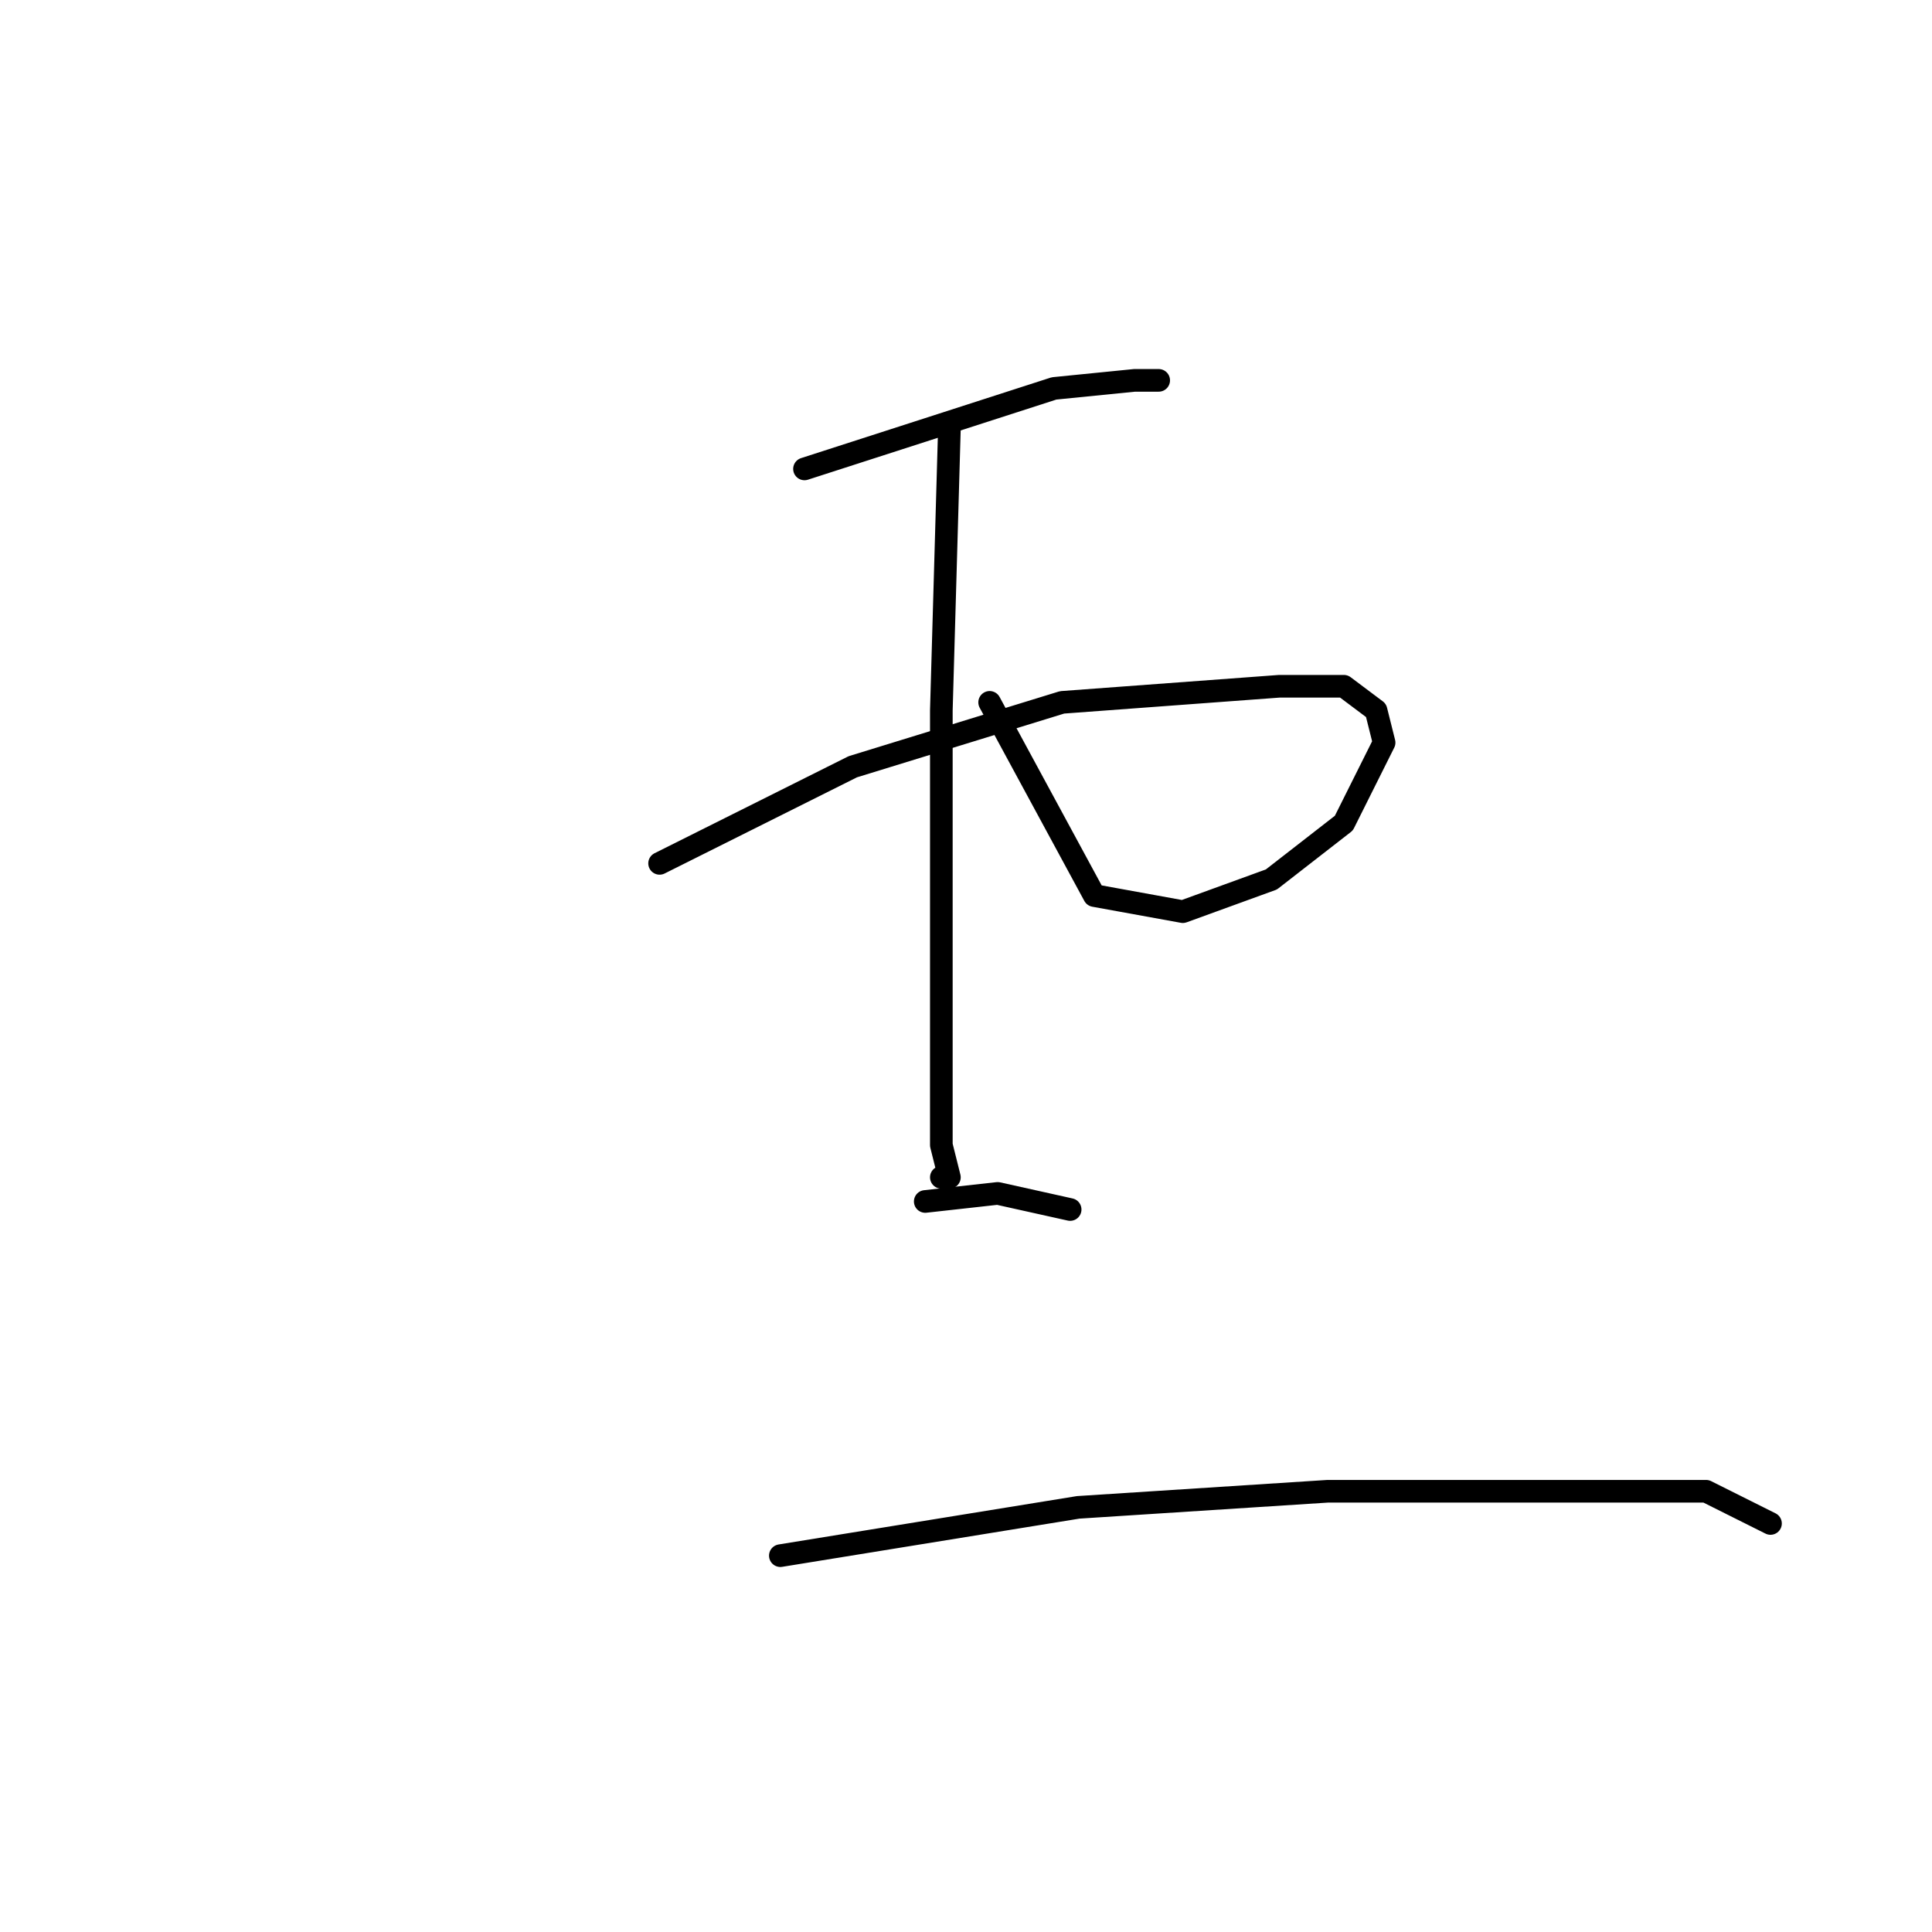 <?xml version="1.0" standalone="no"?>
    <svg width="256" height="256" xmlns="http://www.w3.org/2000/svg" version="1.1">
    <polyline stroke="black" stroke-width="3" stroke-linecap="round" fill="transparent" stroke-linejoin="round" points="106.6 62.133 139.667 51.467 150.333 50.4 153.533 50.4 153.533 50.4 " />
        <polyline stroke="black" stroke-width="3" stroke-linecap="round" fill="transparent" stroke-linejoin="round" points="87.4 114.4 113 101.6 140.733 93.067 169.533 90.933 178.067 90.933 182.333 94.133 183.4 98.4 178.067 109.067 168.467 116.533 156.733 120.8 145 118.667 131.133 93.067 131.133 93.067 " />
        <polyline stroke="black" stroke-width="3" stroke-linecap="round" fill="transparent" stroke-linejoin="round" points="125.8 56.8 124.733 94.133 124.733 127.2 124.733 151.733 125.8 156 124.733 156 124.733 156 " />
        <polyline stroke="black" stroke-width="3" stroke-linecap="round" fill="transparent" stroke-linejoin="round" points="97 138.933 " />
        <polyline stroke="black" stroke-width="3" stroke-linecap="round" fill="transparent" stroke-linejoin="round" points="97 138 " />
        <polyline stroke="black" stroke-width="3" stroke-linecap="round" fill="transparent" stroke-linejoin="round" points="122.6 159.2 132.2 158.133 141.8 160.267 141.8 160.267 " />
        <polyline stroke="black" stroke-width="3" stroke-linecap="round" fill="transparent" stroke-linejoin="round" points="103.4 206.133 142.867 199.733 175.933 197.6 203.667 197.6 226.067 197.6 234.6 201.867 234.6 201.867 " />
        </svg>